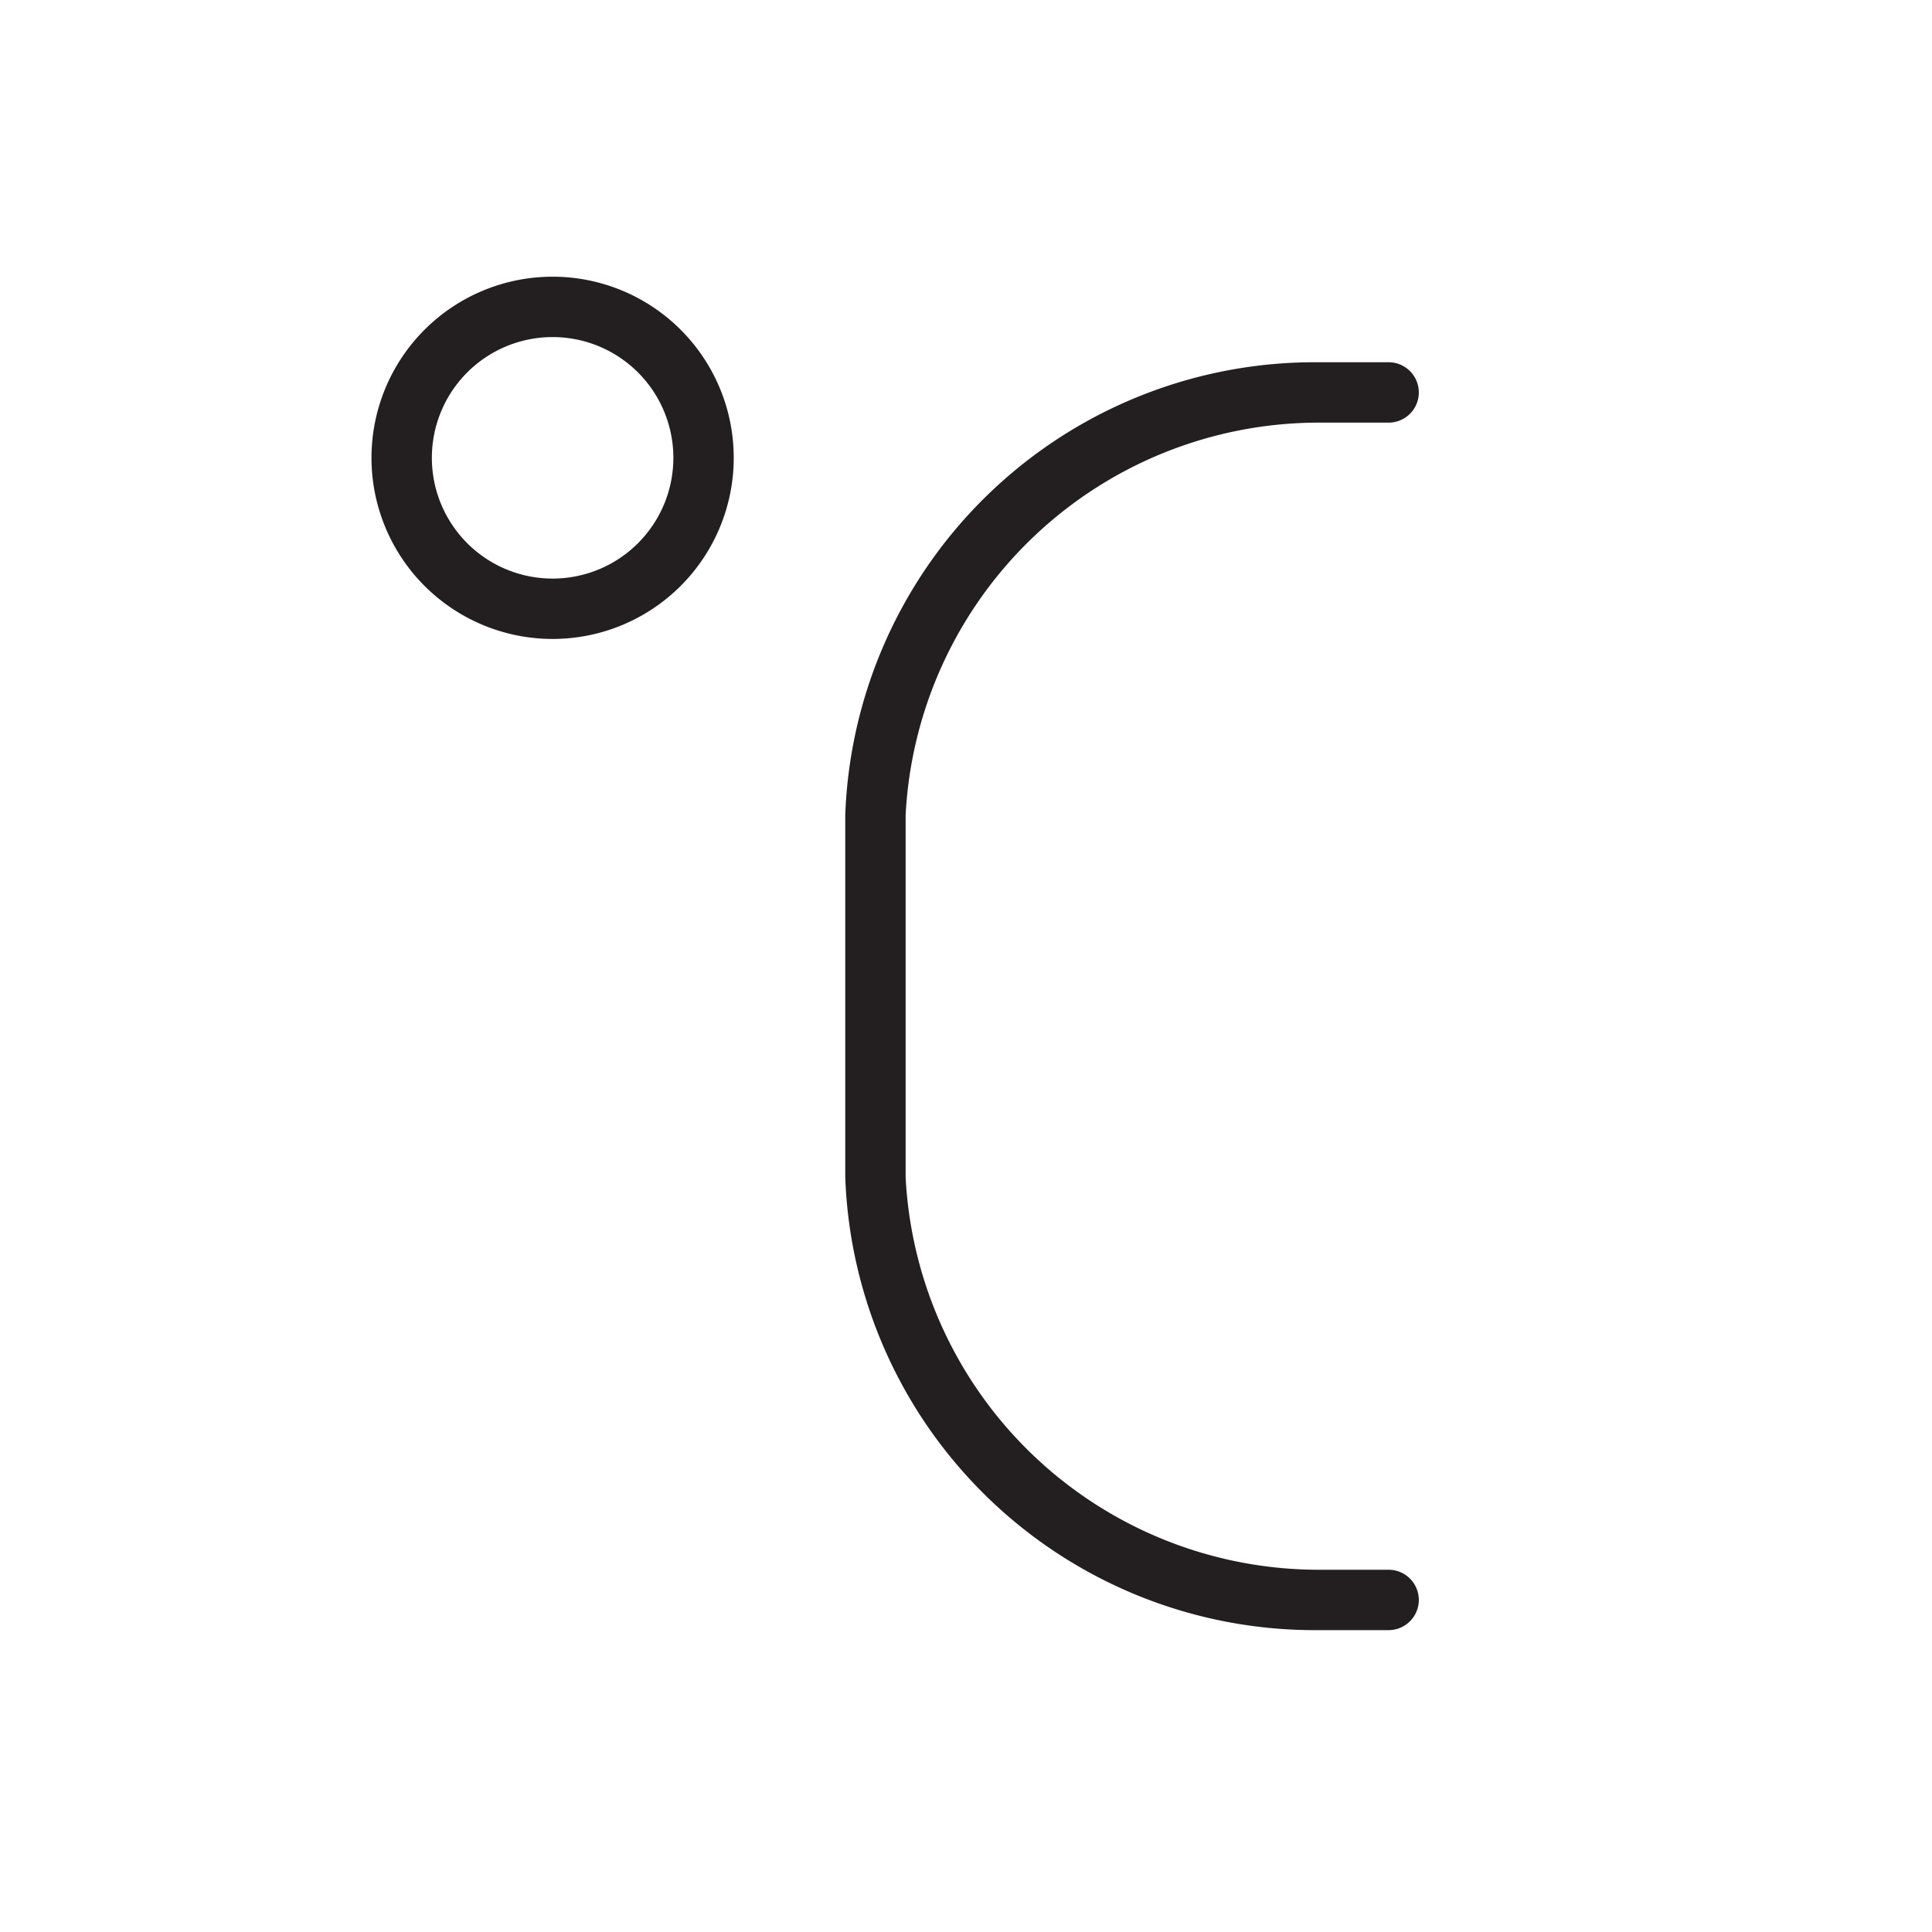 <svg xmlns="http://www.w3.org/2000/svg" xmlns:xlink="http://www.w3.org/1999/xlink" width="32" height="32" viewBox="0 0 32 32">
  <rect x="0" y="0" width="32" height="32" fill="#808080" stroke="none"/>
  <defs>
    <clipPath id="clip-Artboard_127">
      <rect width="32" height="32"/>
    </clipPath>
  </defs>
  <g id="Artboard_127" data-name="Artboard 127" clip-path="url(#clip-Artboard_127)">
    <rect width="32" height="32" fill="#fff"/>
    <path id="Path_6" data-name="Path 6" d="M125.847,213H127a.5.5,0,0,0,0-1h-1.153A7.783,7.783,0,0,0,118,219.5v6a7.783,7.783,0,0,0,7.847,7.5H127a.5.5,0,0,0,0-1h-1.153A6.855,6.855,0,0,1,119,225.5v-6A6.856,6.856,0,0,1,125.847,213Z" transform="translate(-104 -206)" fill="#231f20"/>
    <path id="Path_7" data-name="Path 7" d="M113.153,210.583a3,3,0,1,0,3,3A3,3,0,0,0,113.153,210.583Zm0,5a2,2,0,1,1,2-2A2,2,0,0,1,113.153,215.583Z" transform="translate(-104 -206)" fill="#231f20"/>
  </g>
</svg>
